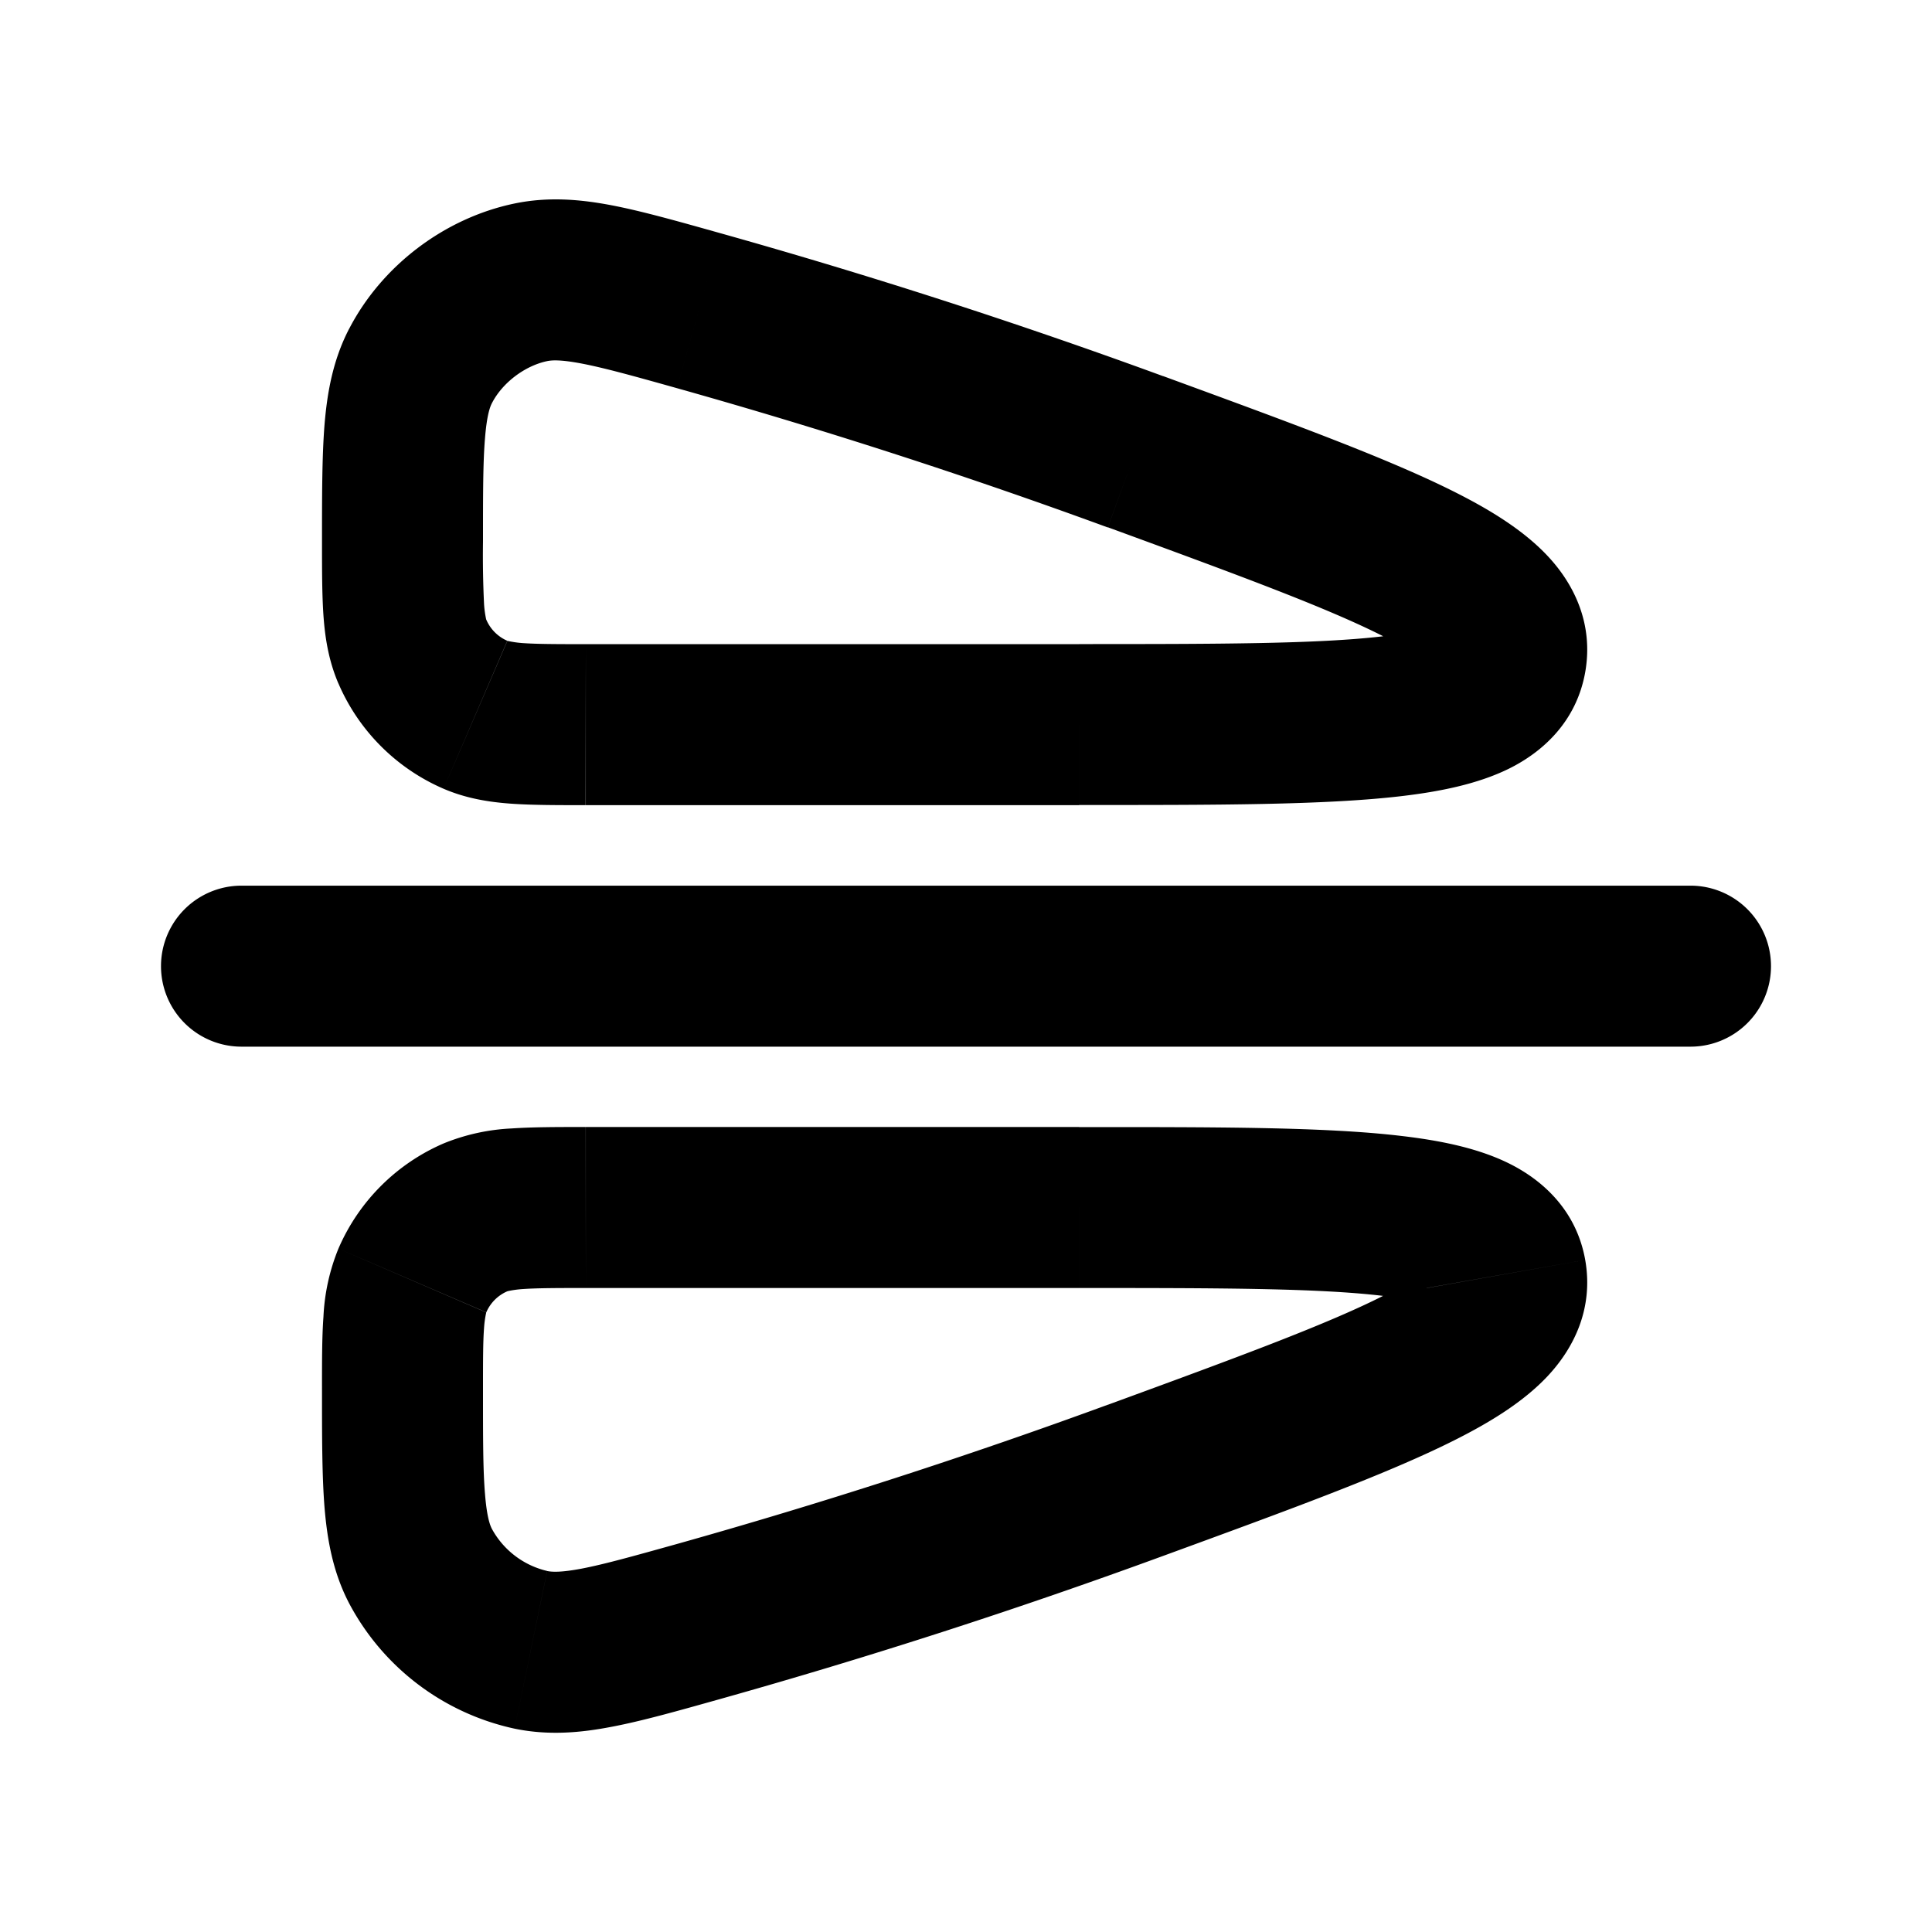 <svg xmlns="http://www.w3.org/2000/svg" width="24" height="24" viewBox="0 0 24 24" fill="none">
    <path fill="currentColor" d="M21 13.002a1 1 0 1 0 0-2zm-18-2a1 1 0 1 0 0 2zm2.224 8.453-.888.46zm1.37 1.04.203-.98zm-.687-5.372-.396-.919zm-.785.784-.918-.396zm13.585-.081.985-.175zM5.224 4.546l-.888-.46zm1.37-1.039.203.98zM5.908 8.88l-.396.919zm-.785-.784.919-.396zm13.585.081.985.175zM21 11.002H3v2h18zm-7.595-3H7.277v2h6.128zm1.044-3.329a74.587 74.587 0 0 0-5.5-1.776l-.54 1.925a72.618 72.618 0 0 1 5.352 1.73zM13.405 14H7.277v2h6.128zm.357 3.45a72.556 72.556 0 0 1-5.353 1.73l.54 1.925a74.582 74.582 0 0 0 5.5-1.777zM4 17.277c0 .566 0 1.05.031 1.444.033.405.105.81.305 1.194l1.776-.92c-.025-.047-.064-.15-.087-.435C6 18.265 6 17.876 6 17.277zm4.409 1.903c-.552.154-.907.253-1.184.306-.263.05-.37.041-.428.03l-.405 1.958c.42.087.819.052 1.21-.024.379-.072.827-.199 1.347-.345zm-4.073.735a3.054 3.054 0 0 0 2.056 1.559l.405-1.959a1.056 1.056 0 0 1-.685-.52zM7.276 14c-.347 0-.66 0-.92.018a2.55 2.55 0 0 0-.845.186l.791 1.837h.001l.005-.002a1.287 1.287 0 0 1 .189-.026c.173-.012.404-.013.78-.013zM6 17.277c0-.376 0-.607.013-.78a1.298 1.298 0 0 1 .026-.188l.001-.005v-.001l-1.836-.792a2.546 2.546 0 0 0-.186.846c-.019.26-.018.572-.018.92zm-.489-3.073a2.5 2.5 0 0 0-1.307 1.307l1.837.791a.5.5 0 0 1 .261-.261zM13.405 16c1.748 0 2.964.002 3.768.097.407.047.606.11.685.148.042.021-.1-.049-.136-.245l1.97-.349c-.108-.608-.52-.988-.95-1.2-.391-.193-.864-.285-1.335-.34-.951-.113-2.313-.11-4.002-.11zm1.044 3.328c1.555-.569 2.812-1.027 3.652-1.454.416-.211.824-.46 1.122-.777.329-.35.575-.845.469-1.446l-1.97.35c-.033-.189.07-.303.044-.275-.056.06-.214.184-.571.365-.706.359-1.823.77-3.434 1.36zM6 6.725c0-.599 0-.988.025-1.283.023-.285.062-.389.087-.436l-1.776-.92c-.2.386-.272.79-.305 1.194C4 5.675 4 6.16 4 6.725zm2.949-3.828c-.52-.146-.968-.273-1.347-.346-.391-.075-.79-.11-1.21-.023l.405 1.958c.058-.012.165-.02.428.03.277.053.632.151 1.184.306zM6.112 5.006c.13-.252.408-.462.685-.52l-.405-1.958c-.868.18-1.649.771-2.056 1.559zm1.165 2.996c-.376 0-.607-.001-.78-.013a1.297 1.297 0 0 1-.194-.028L5.51 9.798c.288.124.576.167.845.186.26.018.573.018.92.018zM4 6.725c0 .348 0 .66.018.92.019.27.062.557.186.846l1.837-.792a.101.101 0 0 1-.002-.006 1.298 1.298 0 0 1-.026-.189A12.527 12.527 0 0 1 6 6.724zM6.302 7.96a.5.5 0 0 1-.261-.262l-1.837.792A2.5 2.5 0 0 0 5.51 9.798zM13.405 10c1.689 0 3.051.002 4.002-.11.47-.055.944-.148 1.335-.34.43-.212.842-.592.95-1.2L17.722 8c.035-.195.178-.265.136-.245-.08.04-.278.101-.685.15-.804.094-2.02.096-3.768.096zm.357-3.45c1.61.59 2.727 1 3.433 1.36.357.181.515.304.571.364.027.029-.077-.085-.043-.273l1.969.349c.106-.601-.14-1.097-.469-1.446-.298-.317-.706-.566-1.122-.777-.84-.427-2.097-.885-3.652-1.455z"/>
</svg>